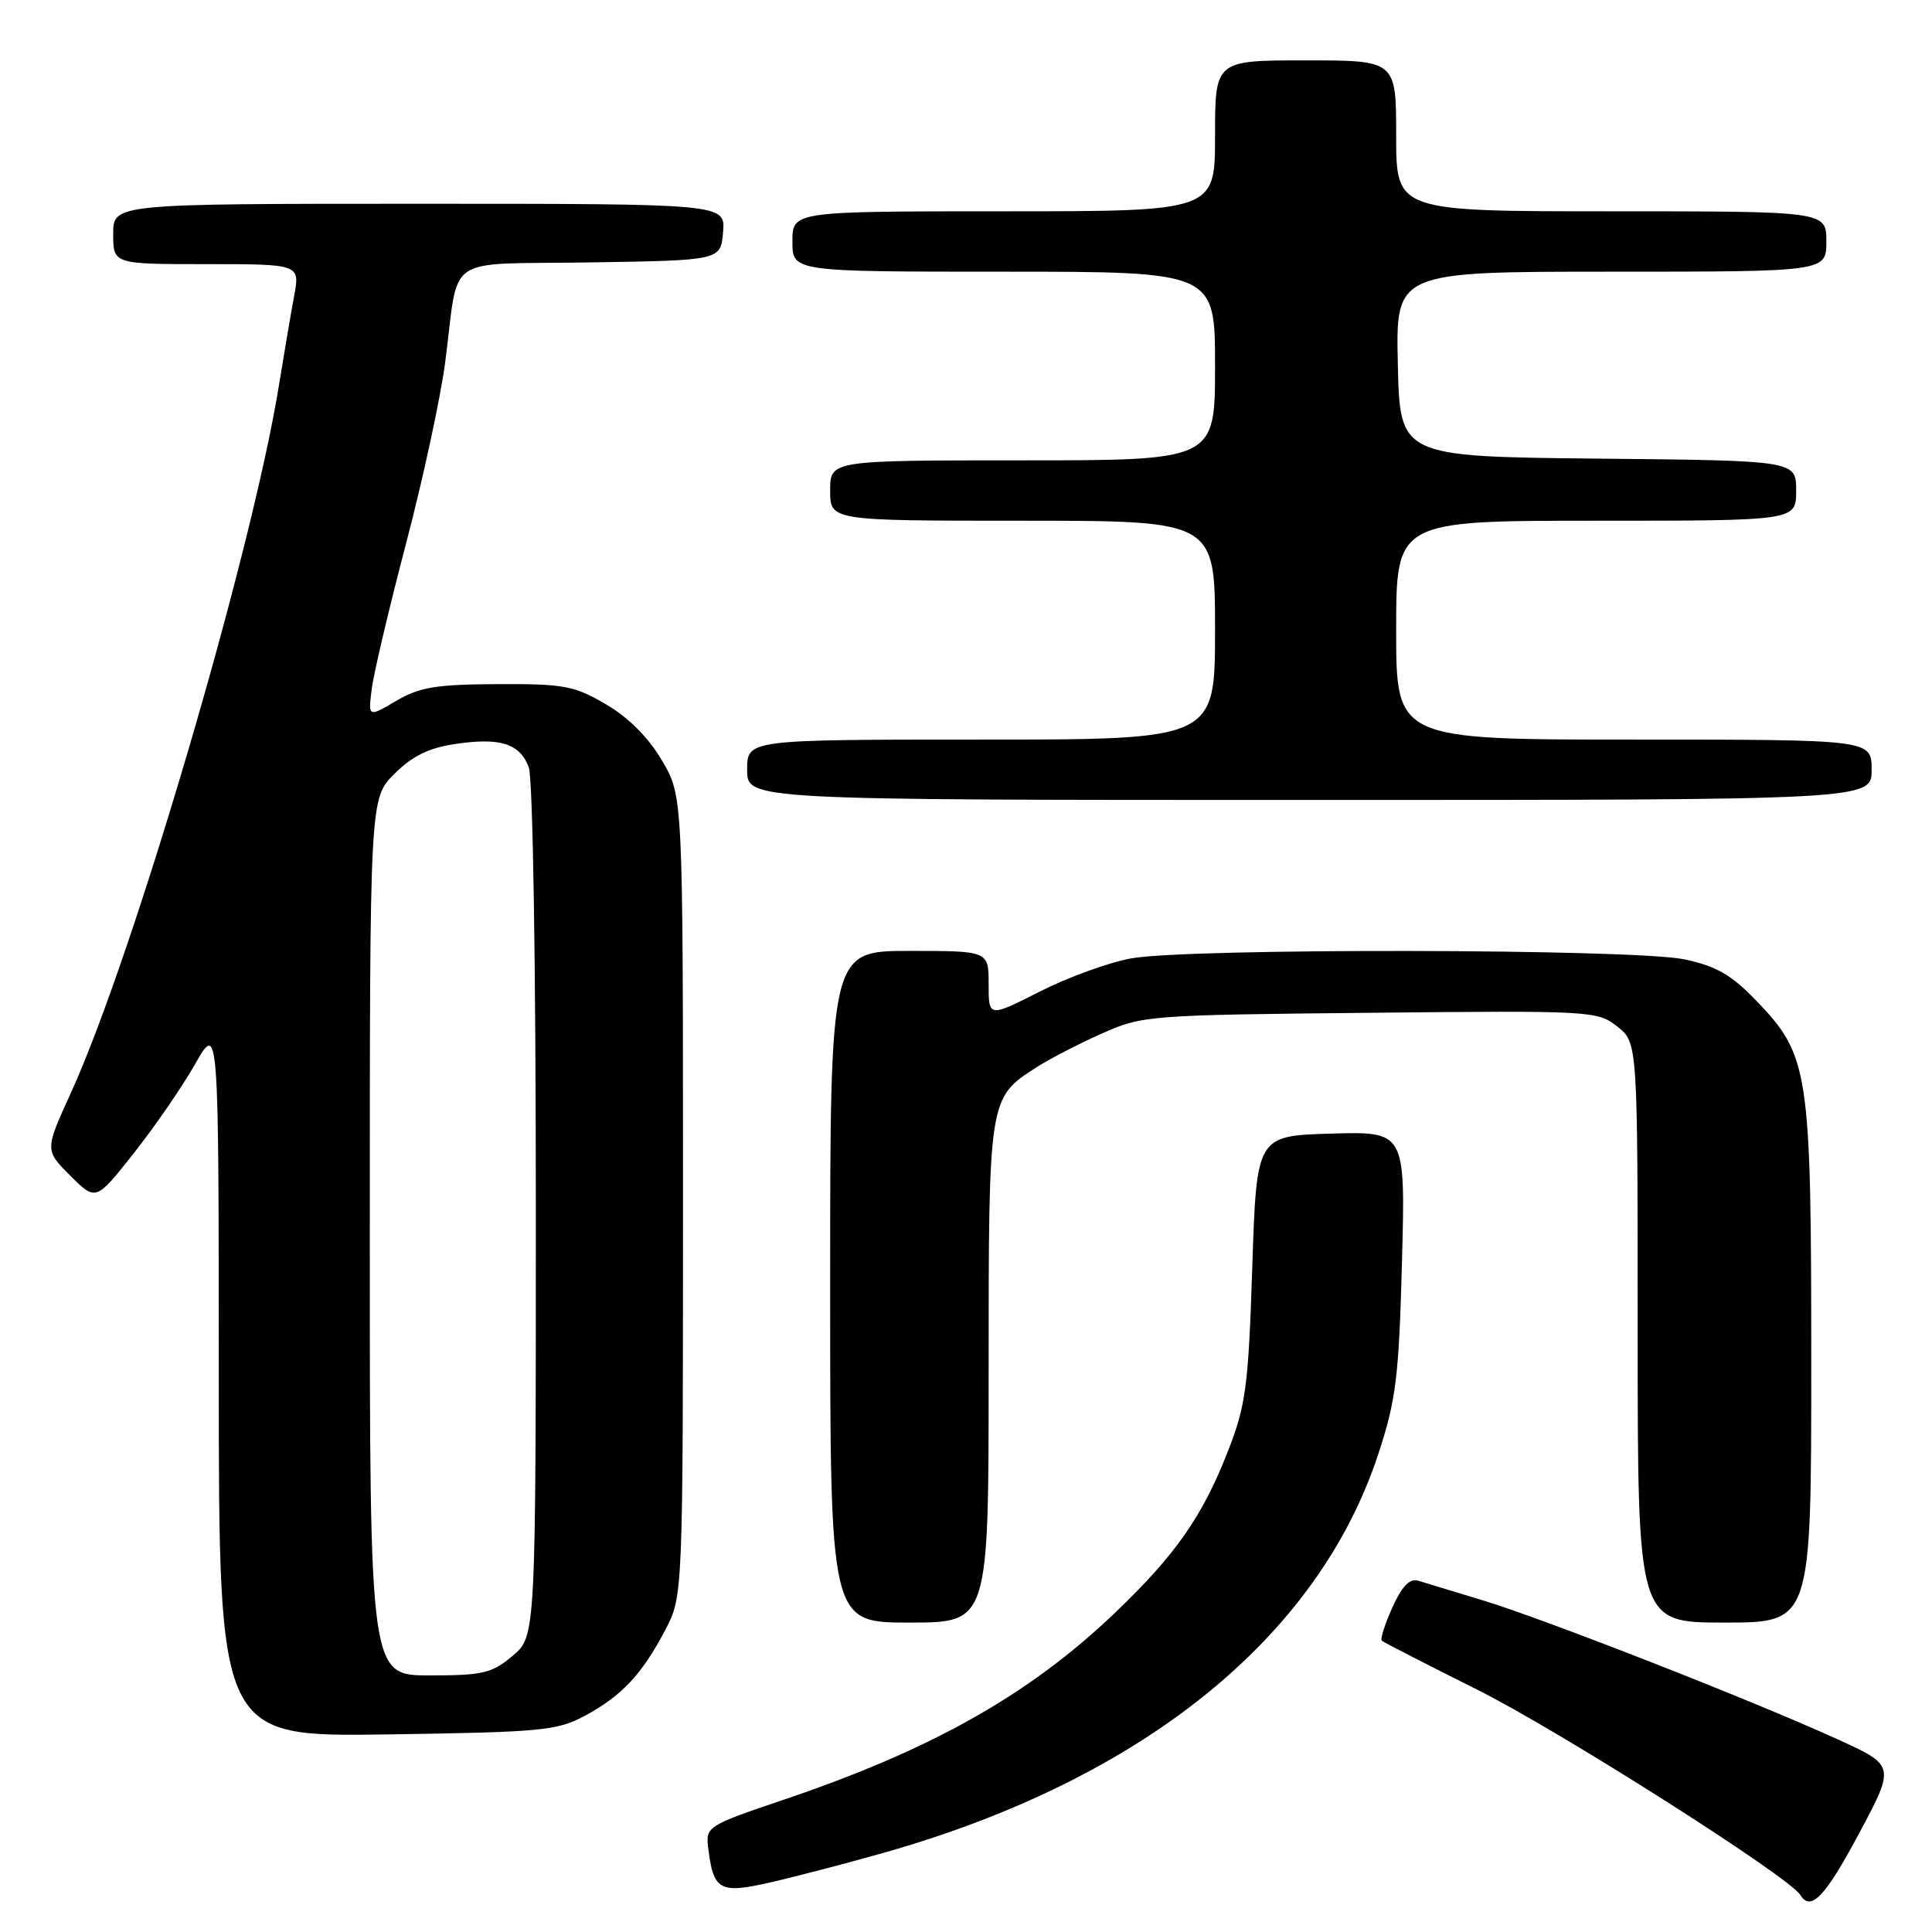 <?xml version="1.0" encoding="UTF-8" standalone="no"?>
<!DOCTYPE svg PUBLIC "-//W3C//DTD SVG 1.1//EN" "http://www.w3.org/Graphics/SVG/1.1/DTD/svg11.dtd" >
<svg xmlns="http://www.w3.org/2000/svg" xmlns:xlink="http://www.w3.org/1999/xlink" version="1.1" viewBox="0 0 256 256">
 <g >
 <path fill="currentColor"
d=" M 246.32 242.97 C 251.14 233.95 251.14 233.95 243.43 230.44 C 232.23 225.33 204.64 214.53 196.50 212.06 C 192.65 210.90 188.78 209.72 187.91 209.45 C 186.80 209.11 185.77 210.18 184.50 212.99 C 183.50 215.21 182.87 217.19 183.09 217.40 C 183.32 217.60 189.01 220.53 195.74 223.89 C 206.58 229.30 237.06 248.67 238.55 251.09 C 239.94 253.34 241.83 251.37 246.32 242.97 Z  M 117.33 245.44 C 151.49 235.70 174.70 216.92 182.66 192.58 C 184.99 185.46 185.36 182.45 185.77 167.21 C 186.23 149.92 186.23 149.92 176.36 150.21 C 166.50 150.50 166.50 150.50 165.93 168.00 C 165.41 183.76 165.09 186.17 162.72 192.26 C 159.35 200.90 155.80 205.99 147.81 213.64 C 136.42 224.55 123.45 231.86 103.62 238.55 C 93.89 241.83 93.51 242.07 93.82 244.67 C 94.51 250.55 95.29 250.99 102.24 249.39 C 105.68 248.60 112.47 246.82 117.33 245.44 Z  M 77.50 227.35 C 82.39 224.71 85.05 221.88 88.14 216.00 C 90.50 211.50 90.50 211.50 90.50 158.50 C 90.50 105.50 90.50 105.50 87.72 100.78 C 85.93 97.73 83.29 95.08 80.30 93.33 C 76.08 90.86 74.76 90.61 65.92 90.65 C 57.76 90.69 55.58 91.05 52.48 92.88 C 48.78 95.06 48.78 95.06 49.26 91.28 C 49.52 89.20 51.57 80.53 53.81 72.00 C 56.05 63.47 58.38 52.67 58.99 48.00 C 60.91 33.39 58.44 35.09 78.26 34.77 C 95.50 34.50 95.50 34.50 95.81 30.75 C 96.12 27.00 96.12 27.00 55.56 27.00 C 15.00 27.00 15.00 27.00 15.00 31.00 C 15.00 35.00 15.00 35.00 27.38 35.00 C 39.76 35.00 39.76 35.00 38.97 39.25 C 38.53 41.59 37.64 46.88 36.97 51.00 C 33.44 73.00 17.68 126.63 9.41 144.77 C 5.93 152.40 5.93 152.40 9.31 155.78 C 12.70 159.16 12.70 159.16 17.71 152.83 C 20.46 149.35 24.13 144.03 25.85 141.00 C 28.98 135.50 28.98 135.50 28.99 182.82 C 29.00 230.14 29.00 230.14 51.25 229.82 C 71.78 229.52 73.81 229.33 77.50 227.35 Z  M 131.00 181.90 C 131.00 145.42 130.99 145.50 137.33 141.43 C 139.07 140.31 142.97 138.29 146.00 136.95 C 151.38 134.55 152.16 134.49 181.55 134.20 C 210.91 133.90 211.66 133.94 214.30 136.02 C 217.00 138.15 217.00 138.15 217.00 176.57 C 217.00 215.00 217.00 215.00 228.50 215.00 C 240.00 215.00 240.00 215.00 240.00 180.68 C 240.00 141.66 239.72 139.85 232.61 132.49 C 229.39 129.15 227.36 128.00 223.20 127.12 C 216.54 125.71 157.42 125.61 149.89 126.99 C 146.92 127.53 141.46 129.51 137.75 131.40 C 131.00 134.82 131.00 134.82 131.00 130.41 C 131.00 126.00 131.00 126.00 120.50 126.00 C 110.00 126.00 110.00 126.00 110.00 170.50 C 110.00 215.00 110.00 215.00 120.50 215.00 C 131.00 215.00 131.00 215.00 131.00 181.90 Z  M 248.00 102.00 C 248.00 98.00 248.00 98.00 216.50 98.00 C 185.00 98.00 185.00 98.00 185.00 83.50 C 185.00 69.00 185.00 69.00 211.50 69.00 C 238.00 69.00 238.00 69.00 238.00 65.02 C 238.00 61.03 238.00 61.03 211.75 60.77 C 185.50 60.50 185.50 60.50 185.22 48.25 C 184.94 36.00 184.94 36.00 213.47 36.00 C 242.00 36.00 242.00 36.00 242.00 32.00 C 242.00 28.00 242.00 28.00 213.50 28.00 C 185.00 28.00 185.00 28.00 185.00 18.00 C 185.00 8.00 185.00 8.00 173.00 8.00 C 161.00 8.00 161.00 8.00 161.00 18.00 C 161.00 28.00 161.00 28.00 133.00 28.00 C 105.00 28.00 105.00 28.00 105.00 32.00 C 105.00 36.00 105.00 36.00 133.00 36.00 C 161.00 36.00 161.00 36.00 161.00 48.50 C 161.00 61.00 161.00 61.00 135.50 61.00 C 110.00 61.00 110.00 61.00 110.00 65.00 C 110.00 69.00 110.00 69.00 135.50 69.00 C 161.00 69.00 161.00 69.00 161.00 83.50 C 161.00 98.00 161.00 98.00 130.00 98.00 C 99.00 98.00 99.00 98.00 99.00 102.00 C 99.00 106.00 99.00 106.00 173.50 106.00 C 248.00 106.00 248.00 106.00 248.00 102.00 Z  M 49.00 163.90 C 49.00 105.80 49.00 105.80 52.25 102.55 C 54.61 100.19 56.80 99.11 60.26 98.59 C 66.26 97.69 68.86 98.50 70.06 101.65 C 70.61 103.10 71.00 127.61 71.00 160.48 C 71.00 216.82 71.00 216.82 67.92 219.41 C 65.18 221.72 63.99 222.00 56.92 222.00 C 49.00 222.00 49.00 222.00 49.00 163.90 Z "/>
</g>
</svg>